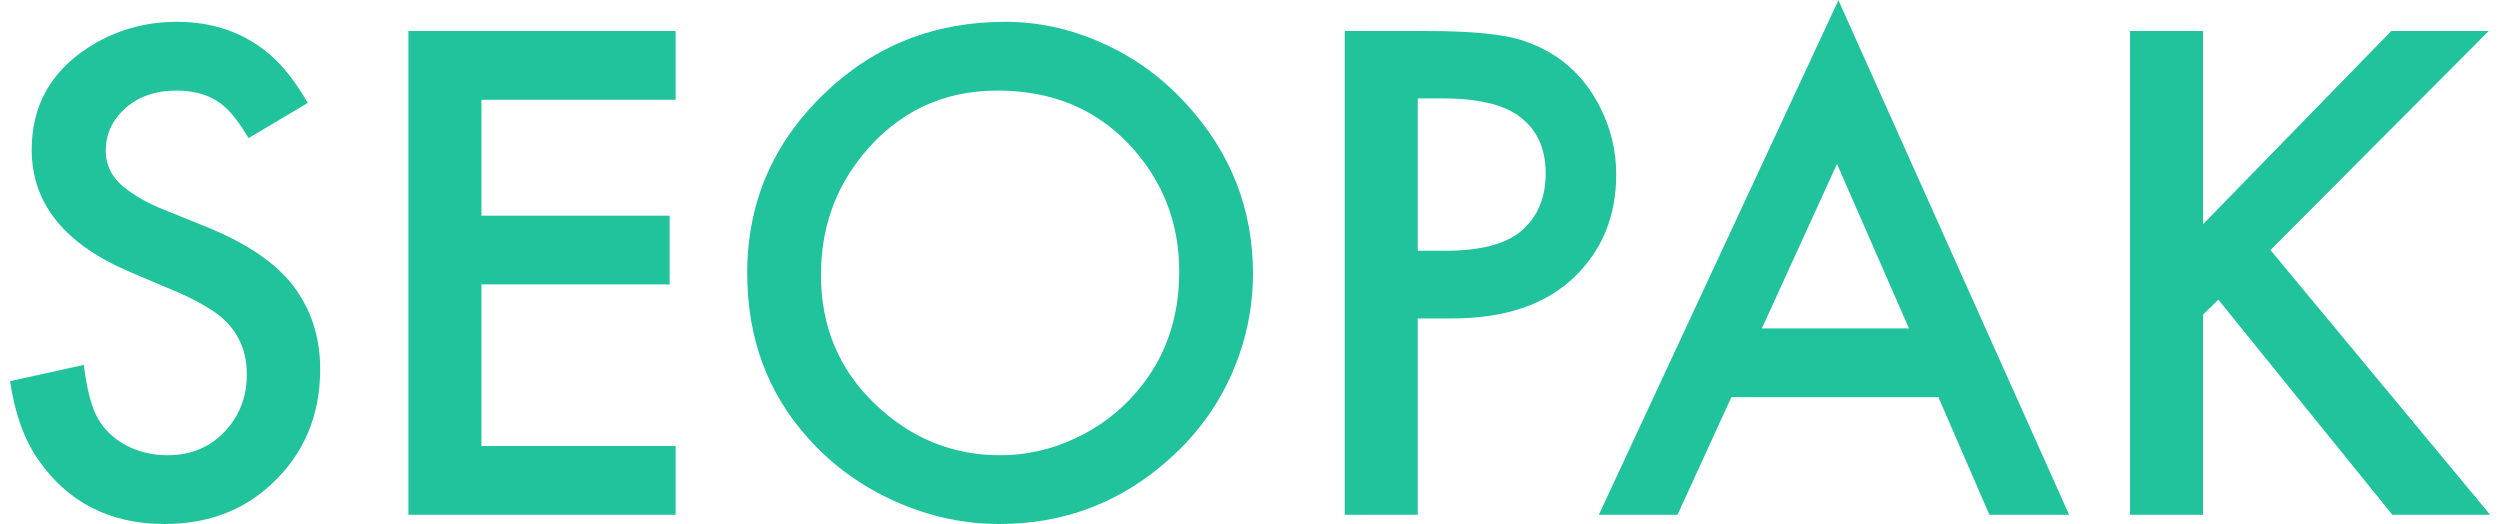 <svg width="124" height="26" viewBox="0 0 124 26" fill="none" xmlns="http://www.w3.org/2000/svg">
<path d="M109.273 11.119L118.607 1.539H123.441L112.613 12.402L123.512 25.533H118.66L110.029 14.863L109.273 15.602V25.533H105.652V1.539H109.273V11.119Z" fill="#20C39C"/>
<path d="M96.143 19.697H85.877L83.205 25.533H79.303L91.186 0.01L102.629 25.533H98.674L96.143 19.697ZM94.684 16.287L91.115 8.131L87.389 16.287H94.684Z" fill="#20C39C"/>
<path d="M70.32 15.795V25.533H66.699V1.539H70.795C73.01 1.539 74.592 1.697 75.541 2.014C77.275 2.588 78.553 3.695 79.373 5.336C79.9 6.379 80.164 7.486 80.164 8.658C80.164 10.721 79.467 12.42 78.072 13.756C76.654 15.115 74.633 15.795 72.008 15.795H70.32ZM70.32 12.438H71.674C73.408 12.438 74.662 12.115 75.436 11.471C76.256 10.779 76.666 9.824 76.666 8.605C76.666 7.34 76.215 6.385 75.312 5.74C74.516 5.166 73.25 4.879 71.516 4.879H70.32V12.438Z" fill="#20C39C"/>
<path d="M49.859 1.082C51.523 1.082 53.141 1.439 54.711 2.154C56.281 2.857 57.658 3.859 58.842 5.16C61.045 7.562 62.147 10.363 62.147 13.562C62.147 15.309 61.789 16.984 61.074 18.59C60.359 20.184 59.346 21.566 58.033 22.738C55.631 24.906 52.812 25.99 49.578 25.99C47.797 25.99 46.068 25.615 44.393 24.865C42.717 24.115 41.281 23.072 40.086 21.736C38.07 19.498 37.062 16.768 37.062 13.545C37.062 10.053 38.34 7.082 40.895 4.633C43.355 2.266 46.344 1.082 49.859 1.082ZM49.473 4.492C46.766 4.492 44.545 5.547 42.81 7.656C41.416 9.355 40.719 11.348 40.719 13.633C40.719 16.188 41.609 18.32 43.391 20.031C45.16 21.73 47.234 22.58 49.613 22.58C50.891 22.58 52.121 22.305 53.305 21.754C54.5 21.203 55.52 20.436 56.363 19.451C57.781 17.811 58.49 15.818 58.49 13.475C58.49 11.002 57.641 8.875 55.941 7.094C54.266 5.359 52.109 4.492 49.473 4.492Z" fill="#20C39C"/>
<path d="M33.512 4.949H23.879V10.697H33.213V14.107H23.879V22.123H33.512V25.533H20.258V1.539H33.512V4.949Z" fill="#20C39C"/>
<path d="M15.266 5.107L12.33 6.848C11.896 6.133 11.516 5.629 11.188 5.336C10.578 4.773 9.77 4.492 8.762 4.492C7.707 4.492 6.852 4.791 6.195 5.389C5.562 5.963 5.246 6.66 5.246 7.48C5.246 8.277 5.627 8.939 6.389 9.467C6.869 9.807 7.361 10.082 7.865 10.293L10.256 11.26C12.26 12.08 13.69 13.053 14.545 14.178C15.435 15.35 15.881 16.727 15.881 18.309C15.881 20.629 15.066 22.539 13.438 24.039C12.031 25.34 10.273 25.99 8.164 25.99C5.457 25.99 3.365 24.924 1.889 22.791C1.197 21.795 0.734 20.5 0.5 18.906L4.156 18.098C4.309 19.316 4.537 20.195 4.842 20.734C5.158 21.297 5.627 21.748 6.248 22.088C6.881 22.416 7.566 22.58 8.305 22.58C9.523 22.58 10.508 22.146 11.258 21.279C11.914 20.529 12.242 19.627 12.242 18.572C12.242 17.225 11.685 16.176 10.572 15.426C10.033 15.074 9.447 14.764 8.814 14.494L6.494 13.51C3.213 12.127 1.572 10.1 1.572 7.428C1.572 5.283 2.486 3.607 4.314 2.4C5.65 1.521 7.139 1.082 8.779 1.082C10.596 1.082 12.143 1.633 13.42 2.734C14.053 3.285 14.668 4.076 15.266 5.107Z" fill="#20C39C"/>
</svg>
